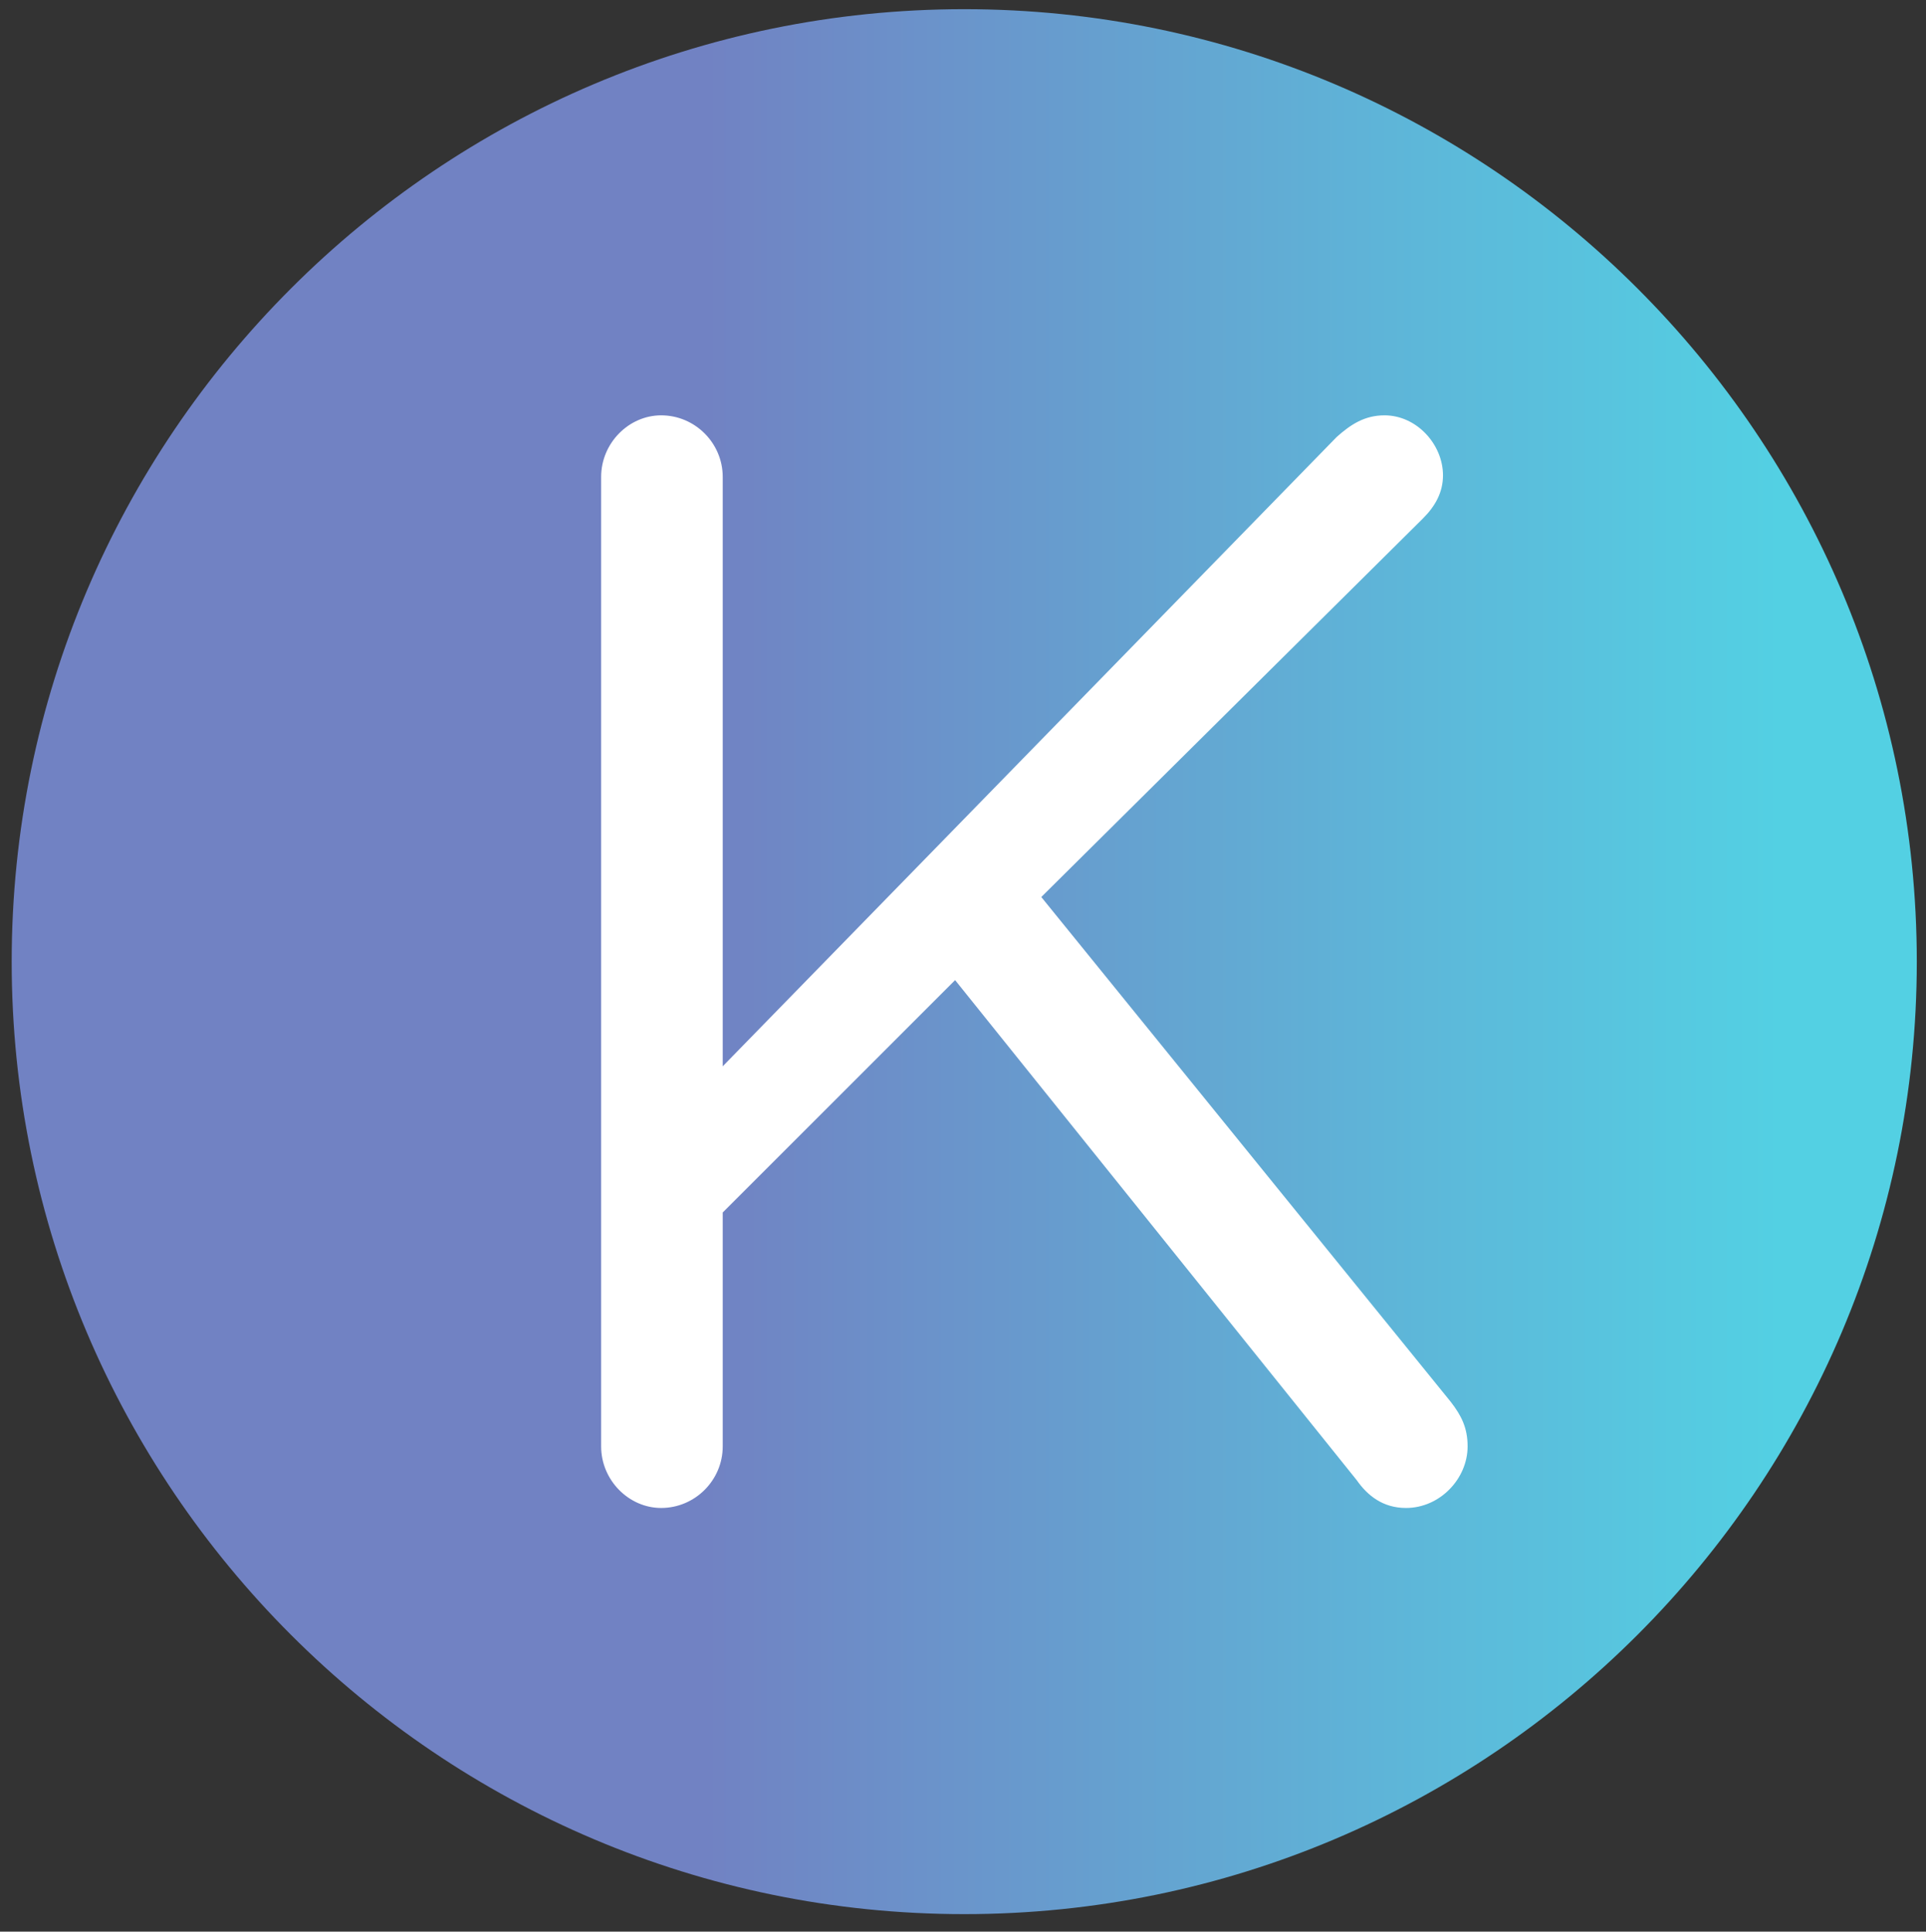 <?xml version="1.0" encoding="utf-8"?>
<svg viewBox="0 105.504 59.819 60" xmlns="http://www.w3.org/2000/svg">
  <rect x="0" y="105.504" width="59.819" height="60" fill="#333333" stroke="none"/>
  <defs>
    <clipPath id="clippath2" transform="">
      <path d="M 1 83.003 C 1 38.059 37.559 1.5 82.502 1.5 L 82.502 1.5 C 127.445 1.5 164.003 38.059 164.003 83.003 L 164.003 83.003 C 164.003 127.946 127.445 164.504 82.502 164.504 L 82.502 164.504 C 37.559 164.504 1 127.946 1 83.003" style="fill: none; clip-rule: nonzero;"/>
    </clipPath>
    <linearGradient id="shading1" gradientUnits="userSpaceOnUse" x1="0" y1="0" x2="1" y2="0">
      <stop offset="0" style="stop-color: rgb(113, 130, 195);"/>
      <stop offset="0.1" style="stop-color: rgb(110, 138, 198);"/>
      <stop offset="0.2" style="stop-color: rgb(107, 146, 202);"/>
      <stop offset="0.3" style="stop-color: rgb(104, 154, 205);"/>
      <stop offset="0.4" style="stop-color: rgb(101, 162, 208);"/>
      <stop offset="0.5" style="stop-color: rgb(98, 170, 211);"/>
      <stop offset="0.6" style="stop-color: rgb(95, 178, 215);"/>
      <stop offset="0.7" style="stop-color: rgb(92, 186, 218);"/>
      <stop offset="0.8" style="stop-color: rgb(89, 193, 221);"/>
      <stop offset="0.9" style="stop-color: rgb(86, 201, 224);"/>
      <stop offset="1" style="stop-color: rgb(83, 208, 227);"/>
    </linearGradient>
    <clipPath id="clippath3" transform="">
      <path d="M 0 165.504 L 165.004 165.504 L 165.004 0 L 0 0 Z" style="fill: none; clip-rule: nonzero;"/>
    </clipPath>
  </defs>
  <g transform="matrix(0.363, 0, 0, -0.363, -0, 165.504)">
    <g transform="">
      <path d="M 1 83.003 C 1 38.059 37.559 1.5 82.502 1.5 L 82.502 1.5 C 127.445 1.5 164.003 38.059 164.003 83.003 L 164.003 83.003 C 164.003 127.946 127.445 164.504 82.502 164.504 L 82.502 164.504 C 37.559 164.504 1 127.946 1 83.003" style="fill: none;"/>
    </g>
    <g style="clip-path: url(#clippath2);">
      <g transform="matrix(92.7 0 0 -92.7 60.244 83.002)">
        <rect x="-0.65" y="-0.89" width="1.78" height="1.785" style="fill: url(#shading1);"/>
      </g>
    </g>
    <g transform="">
      <path d="M 0 165.504 L 165.004 165.504 L 165.004 0 L 0 0 Z" style="fill: none;"/>
    </g>
    <g style="clip-path: url(#clippath3);">
      <g transform="translate(125.57 41.523)">
        <path d="M 0 0 C 0 1.581 -0.527 2.634 -1.448 3.82 L -36.476 47.01 L -3.82 79.404 C -2.767 80.456 -2.106 81.641 -2.106 83.091 C -2.106 85.724 -4.345 88.226 -7.111 88.226 C -8.822 88.226 -10.008 87.436 -11.194 86.382 L -63.733 32.525 L -63.733 82.958 C -63.733 85.854 -66.104 88.226 -69.001 88.226 C -71.765 88.226 -74.136 85.854 -74.136 82.958 L -74.136 0 C -74.136 -2.896 -71.765 -5.268 -69.001 -5.268 C -66.104 -5.268 -63.733 -2.896 -63.733 0 L -63.733 20.017 L -43.85 39.899 L -9.482 -2.896 C -8.56 -4.214 -7.243 -5.268 -5.269 -5.268 C -2.37 -5.268 0 -2.766 0 0" style="fill: rgb(255, 255, 255); fill-opacity: 1;"/>
      </g>
    </g>
  </g>
</svg>